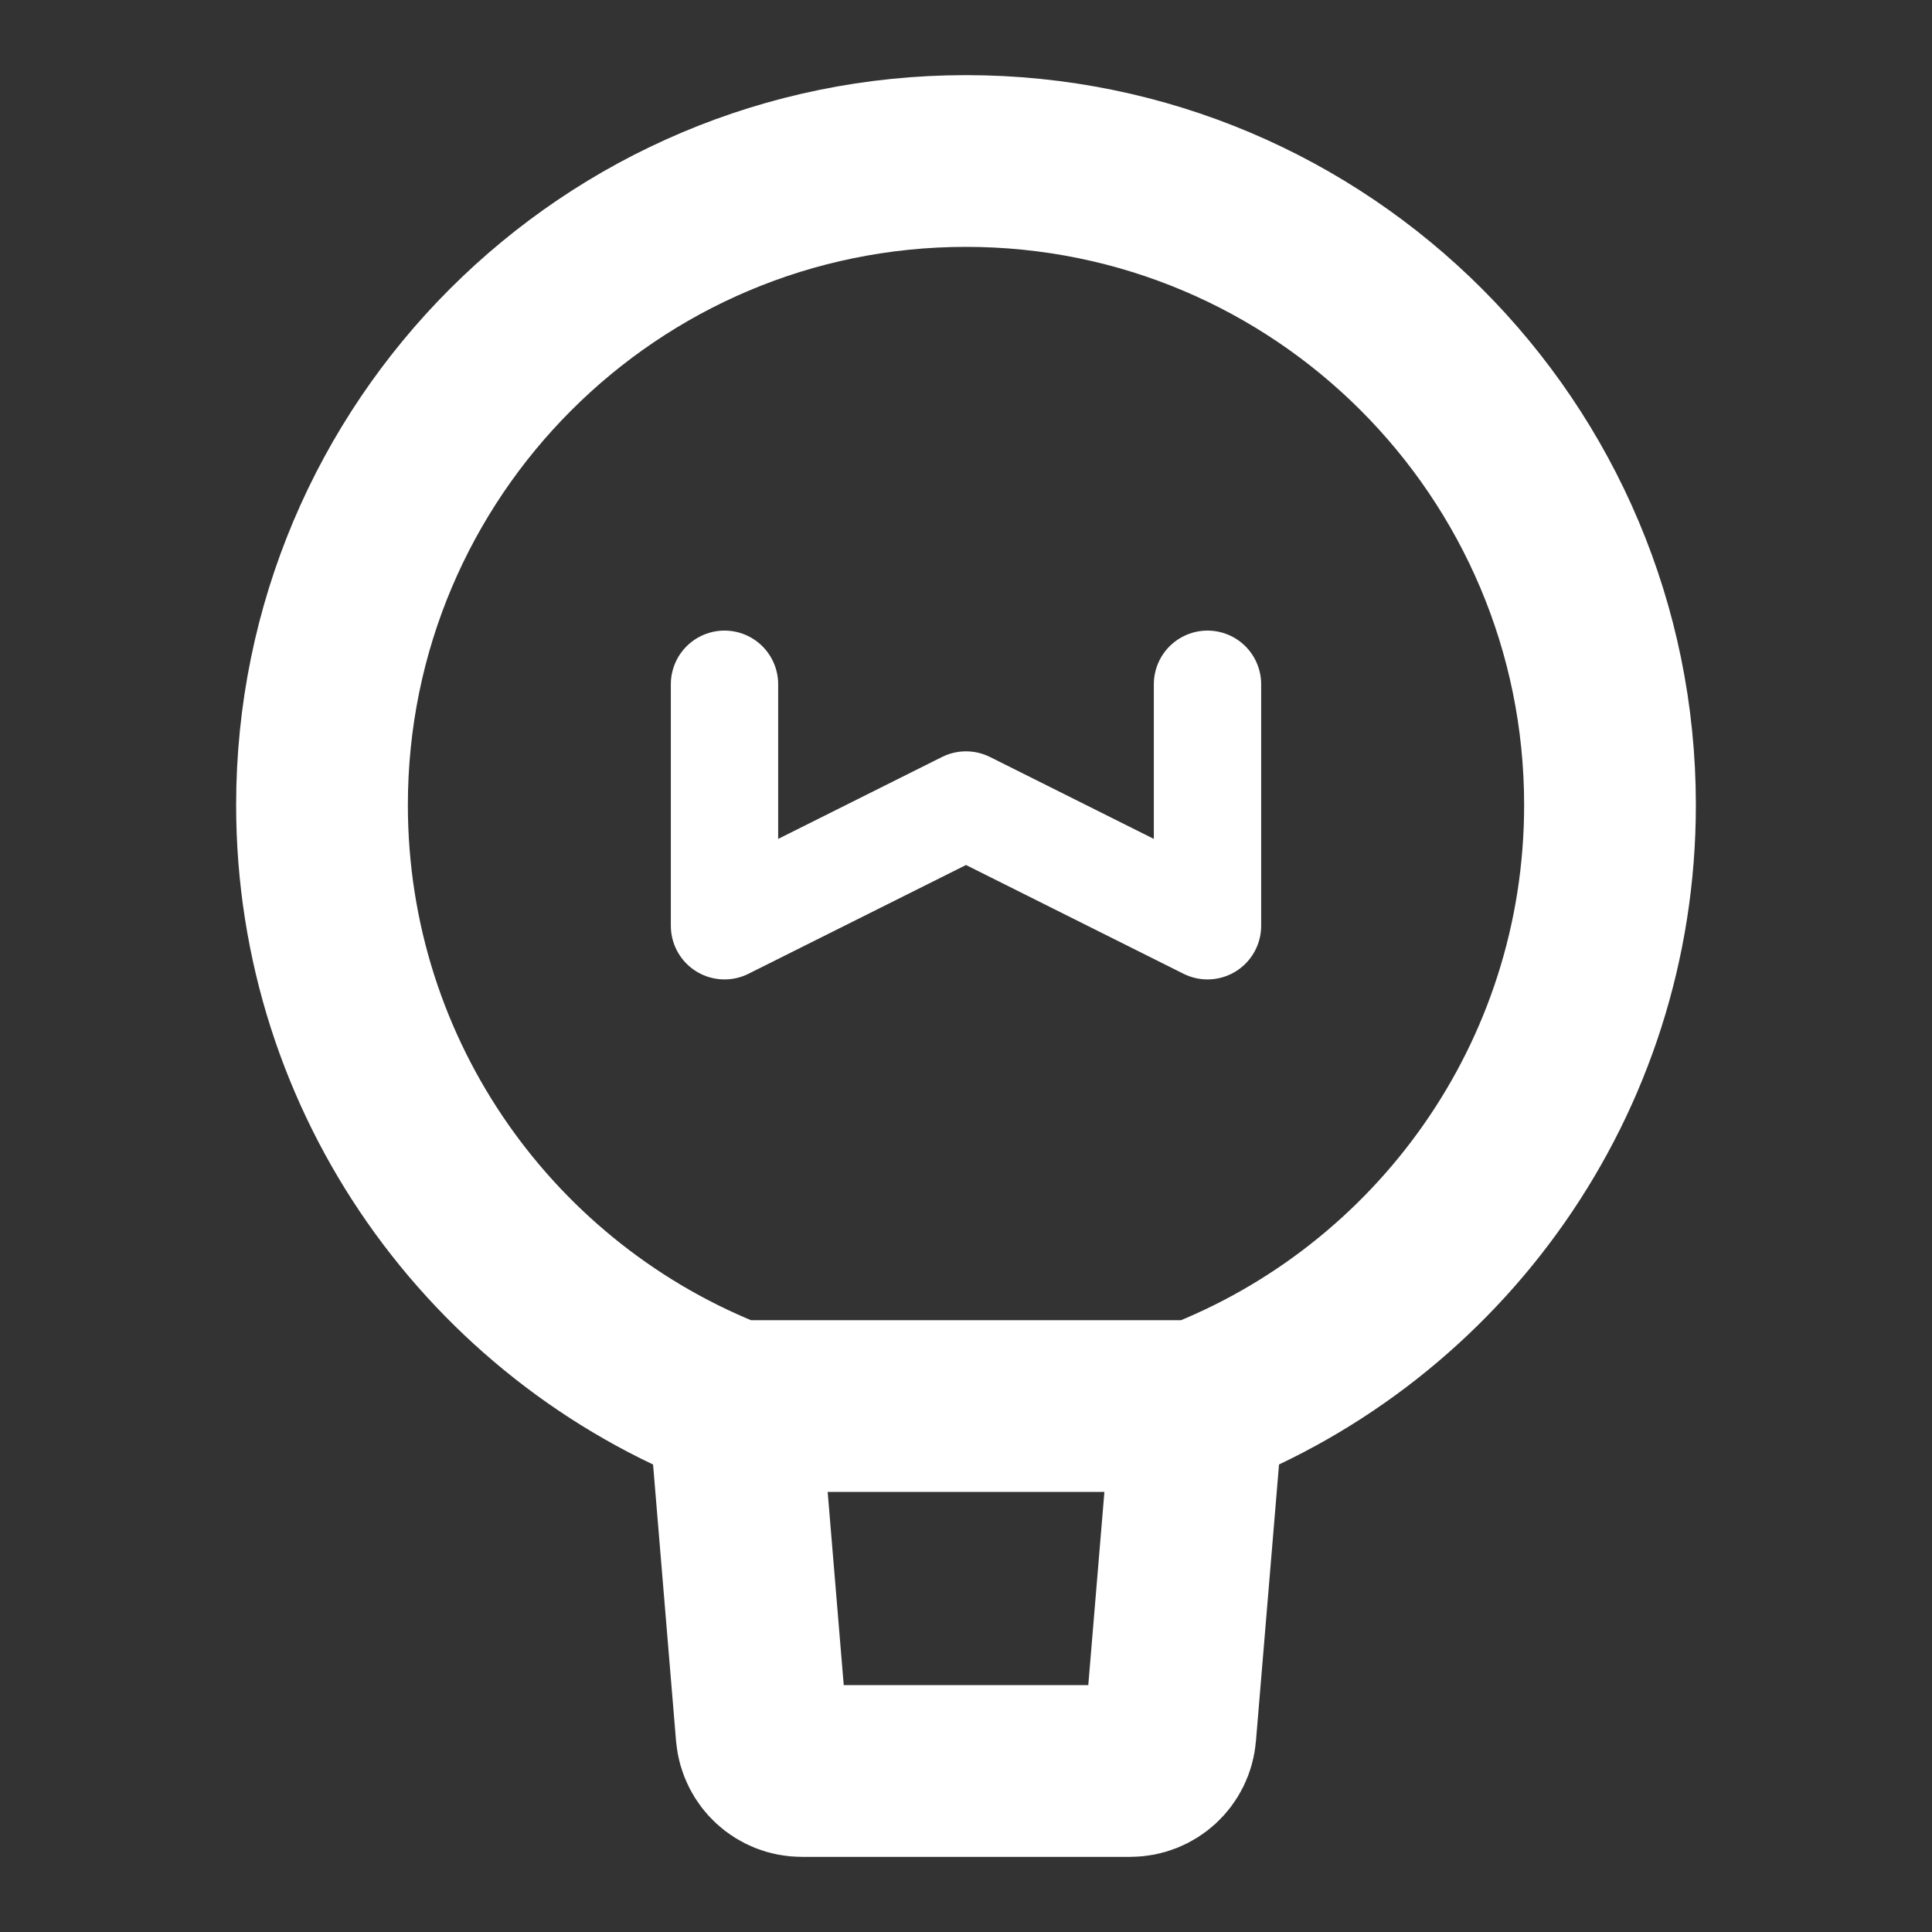 <svg width="18" height="18" viewBox="0 0 18 18" fill="none" xmlns="http://www.w3.org/2000/svg">
<rect x="0" y="0" width="18" height="18" fill="#333333" stroke="none"/>
<path d="M15 7.5C15 10.053 13.406 12.233 11.158 13.1H9H6.842C4.594 12.233 3 10.053 3 7.5C3 4.186 5.686 1.5 9 1.5C12.314 1.5 15 4.186 15 7.5Z" stroke="white" stroke-width="1.6" stroke-linecap="round" stroke-linejoin="round"/>
<path d="M11.159 13.1L10.904 16.156C10.888 16.351 10.725 16.5 10.53 16.5H7.47C7.275 16.5 7.113 16.351 7.096 16.156L6.842 13.1" stroke="white" stroke-width="1.6" stroke-linecap="round" stroke-linejoin="round"/>
<path d="M6.75 6.375V8.625L9 7.5L11.25 8.625V6.375" stroke="white" stroke-linecap="round" stroke-linejoin="round"/>
</svg>
